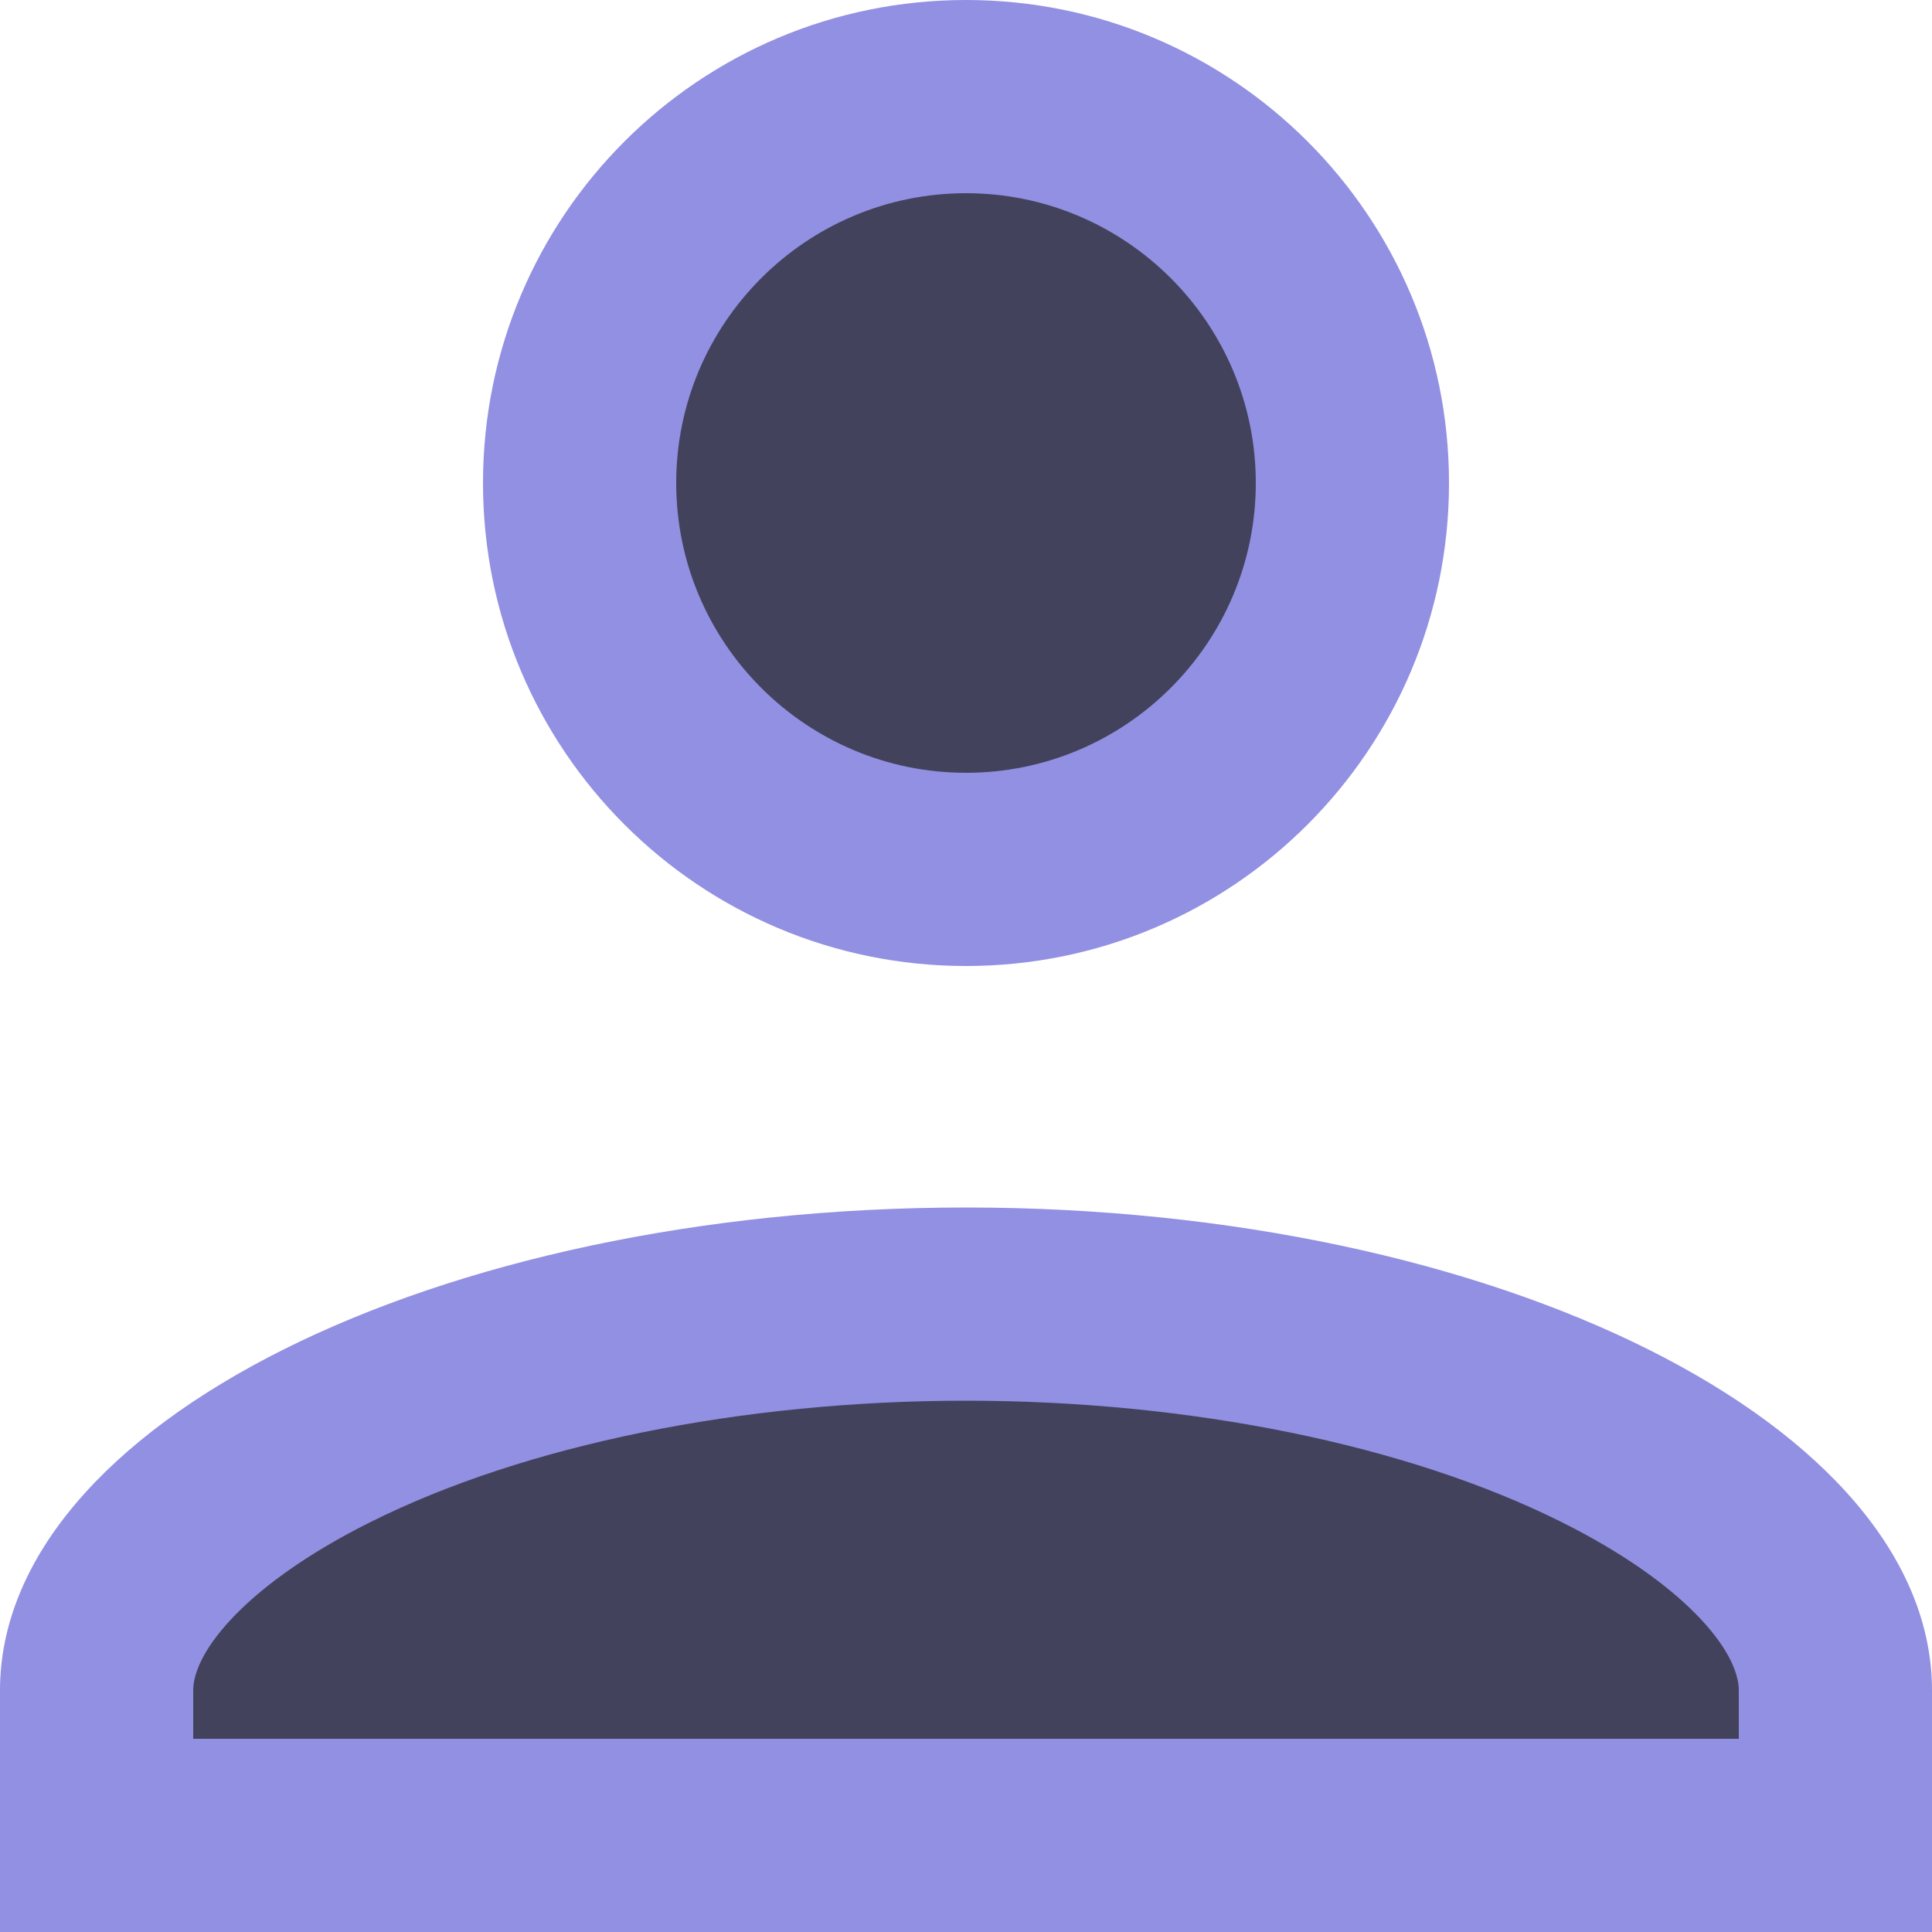 <svg xmlns="http://www.w3.org/2000/svg" width="10" height="10" viewBox="0 0 10 10">
  <g id="Union_12" data-name="Union 12" fill="#43425d" stroke-linecap="square" stroke-linejoin="bevel">
    <path d="M 9.5 9.5 L 0.5 9.5 L 0.5 8.75 C 0.5 7.804 2.348 6.75 5 6.75 C 7.652 6.75 9.5 7.804 9.5 8.75 L 9.5 9.5 Z M 5 4.5 C 3.897 4.5 3 3.603 3 2.5 C 3 1.397 3.897 0.5 5 0.5 C 6.103 0.5 7 1.397 7 2.5 C 7 3.603 6.103 4.5 5 4.5 Z" stroke="none"/>
    <path d="M 9 9 L 9 8.75 C 9 8.544 8.717 8.195 8.084 7.879 C 7.285 7.479 6.161 7.25 5 7.25 C 3.839 7.25 2.715 7.479 1.916 7.879 C 1.283 8.195 1 8.544 1 8.75 L 1 9 L 9 9 M 5 4 C 5.827 4 6.5 3.327 6.5 2.5 C 6.5 1.673 5.827 1 5 1 C 4.173 1 3.5 1.673 3.5 2.5 C 3.5 3.327 4.173 4 5 4 M 10 10 L 0 10 L 0 8.75 C 0 7.375 2.25 6.25 5 6.25 C 7.75 6.25 10 7.375 10 8.75 L 10 10 Z M 5 5 C 3.619 5 2.5 3.881 2.5 2.5 C 2.5 1.119 3.619 0 5 0 C 6.381 0 7.5 1.119 7.5 2.5 C 7.5 3.881 6.381 5 5 5 Z" stroke="none" fill="#9290e2"/>
  </g>
</svg>
